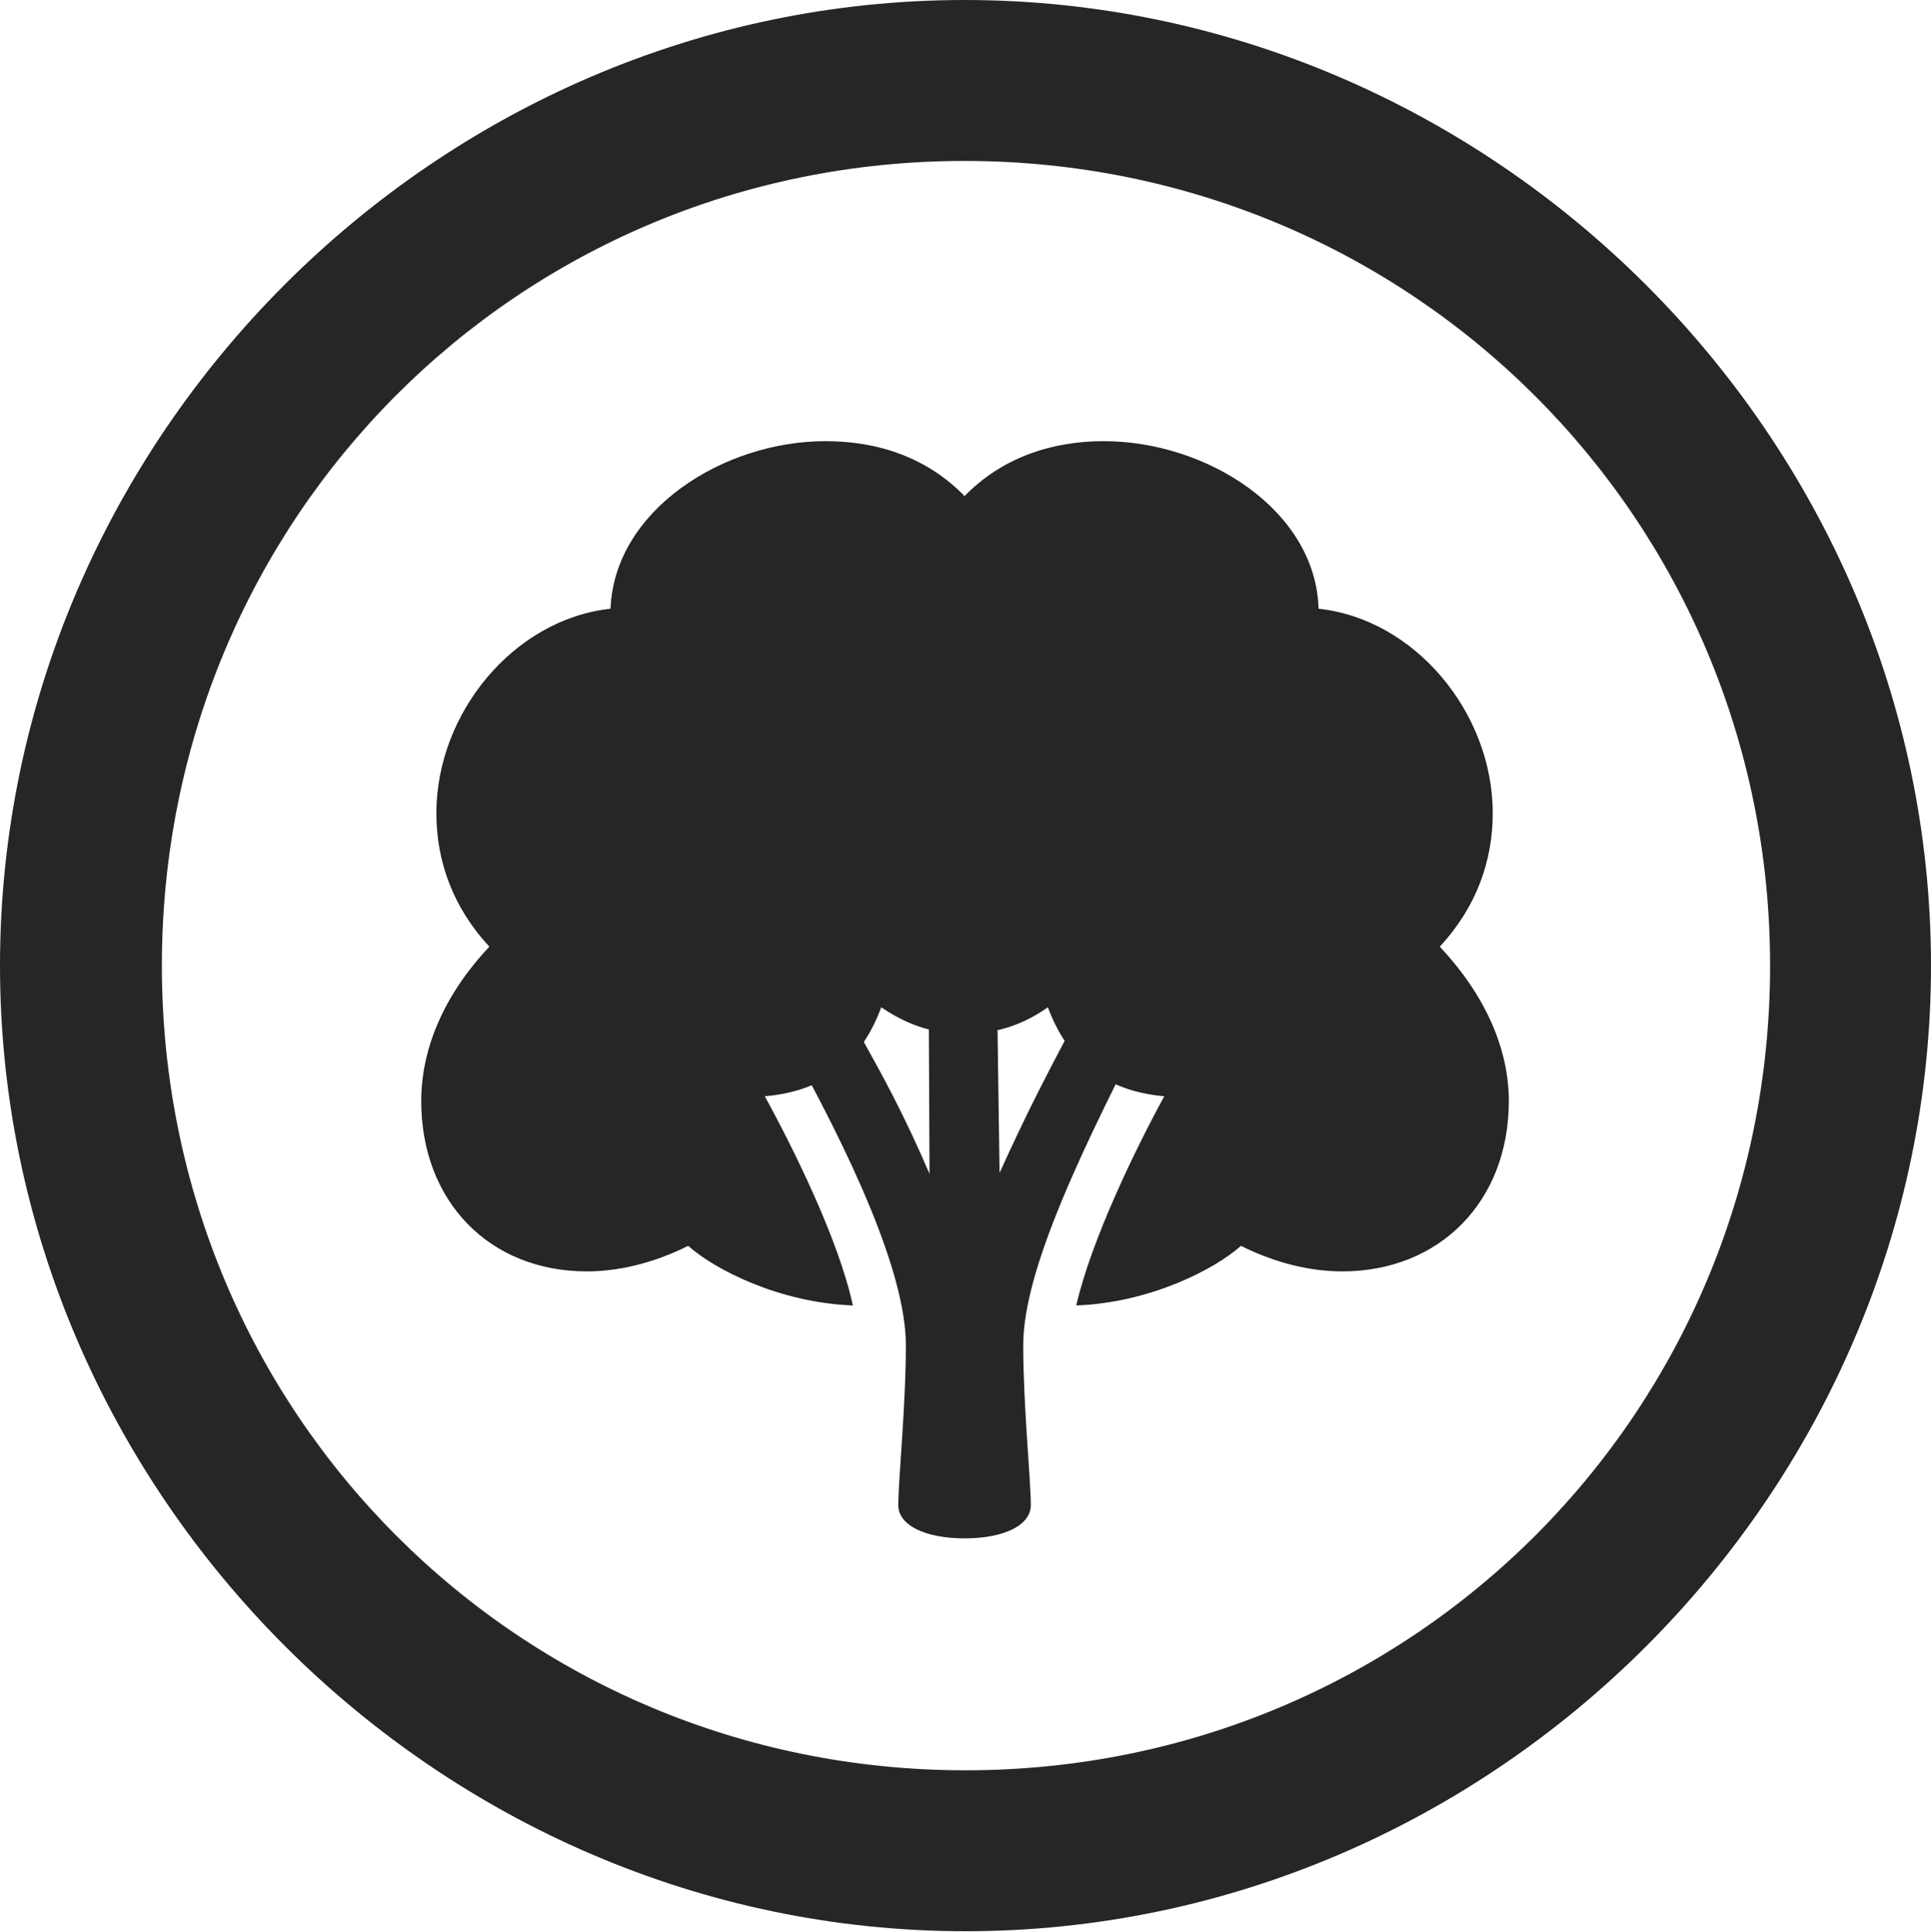 <?xml version="1.0" encoding="UTF-8"?>
<!--Generator: Apple Native CoreSVG 232.5-->
<!DOCTYPE svg
PUBLIC "-//W3C//DTD SVG 1.1//EN"
       "http://www.w3.org/Graphics/SVG/1.1/DTD/svg11.dtd">
<svg version="1.1" xmlns="http://www.w3.org/2000/svg" xmlns:xlink="http://www.w3.org/1999/xlink" width="99.609" height="99.658">
 <g>
  <rect height="99.658" opacity="0" width="99.609" x="0" y="0"/>
  <path d="M49.805 99.609C77.051 99.609 99.609 77.002 99.609 49.805C99.609 22.559 77.002 0 49.756 0C22.559 0 0 22.559 0 49.805C0 77.002 22.607 99.609 49.805 99.609ZM49.805 91.309C26.758 91.309 8.35 72.852 8.35 49.805C8.35 26.758 26.709 8.301 49.756 8.301C72.803 8.301 91.309 26.758 91.309 49.805C91.309 72.852 72.852 91.309 49.805 91.309Z" fill="#000000" fill-opacity="0.85"/>
  <path d="M21.729 56.787C21.729 61.963 25.244 65.576 30.273 65.576C31.836 65.576 33.643 65.186 35.498 64.258C36.865 65.478 40.185 67.188 43.994 67.334C43.262 63.916 40.869 59.131 39.453 56.543C42.822 56.25 44.531 54.443 45.459 51.953C46.68 52.783 47.998 53.32 49.756 53.32C51.514 53.32 52.881 52.783 54.053 51.953C54.98 54.443 56.738 56.25 60.059 56.543C58.643 59.131 56.299 63.916 55.518 67.334C59.326 67.188 62.647 65.478 64.014 64.258C65.869 65.186 67.676 65.576 69.238 65.576C74.268 65.576 77.832 61.963 77.832 56.787C77.832 54.15 76.66 51.367 74.268 48.828C76.172 46.777 77.002 44.385 77.002 41.943C77.002 36.768 72.998 31.934 68.018 31.396C67.871 26.318 62.256 22.754 56.934 22.754C54.199 22.754 51.66 23.633 49.756 25.586C47.852 23.633 45.361 22.754 42.578 22.754C37.305 22.754 31.689 26.318 31.494 31.396C26.514 31.934 22.51 36.768 22.51 41.943C22.51 44.385 23.34 46.777 25.244 48.828C22.852 51.367 21.729 54.15 21.729 56.787ZM49.756 79.346C51.807 79.346 53.174 78.662 53.174 77.637C53.174 76.318 52.783 72.51 52.783 69.385C52.783 65.478 55.859 59.131 59.668 51.758L56.836 50.147C53.906 55.469 52.783 57.812 51.562 60.498L51.416 50.195L47.9 50L47.949 60.547C46.777 57.812 45.508 55.273 42.871 50.83L40.674 53.76C43.652 59.131 46.728 65.478 46.728 69.385C46.728 72.51 46.338 76.318 46.338 77.637C46.338 78.662 47.705 79.346 49.756 79.346Z" fill="#000000" fill-opacity="0.85"/>
 </g>
</svg>
